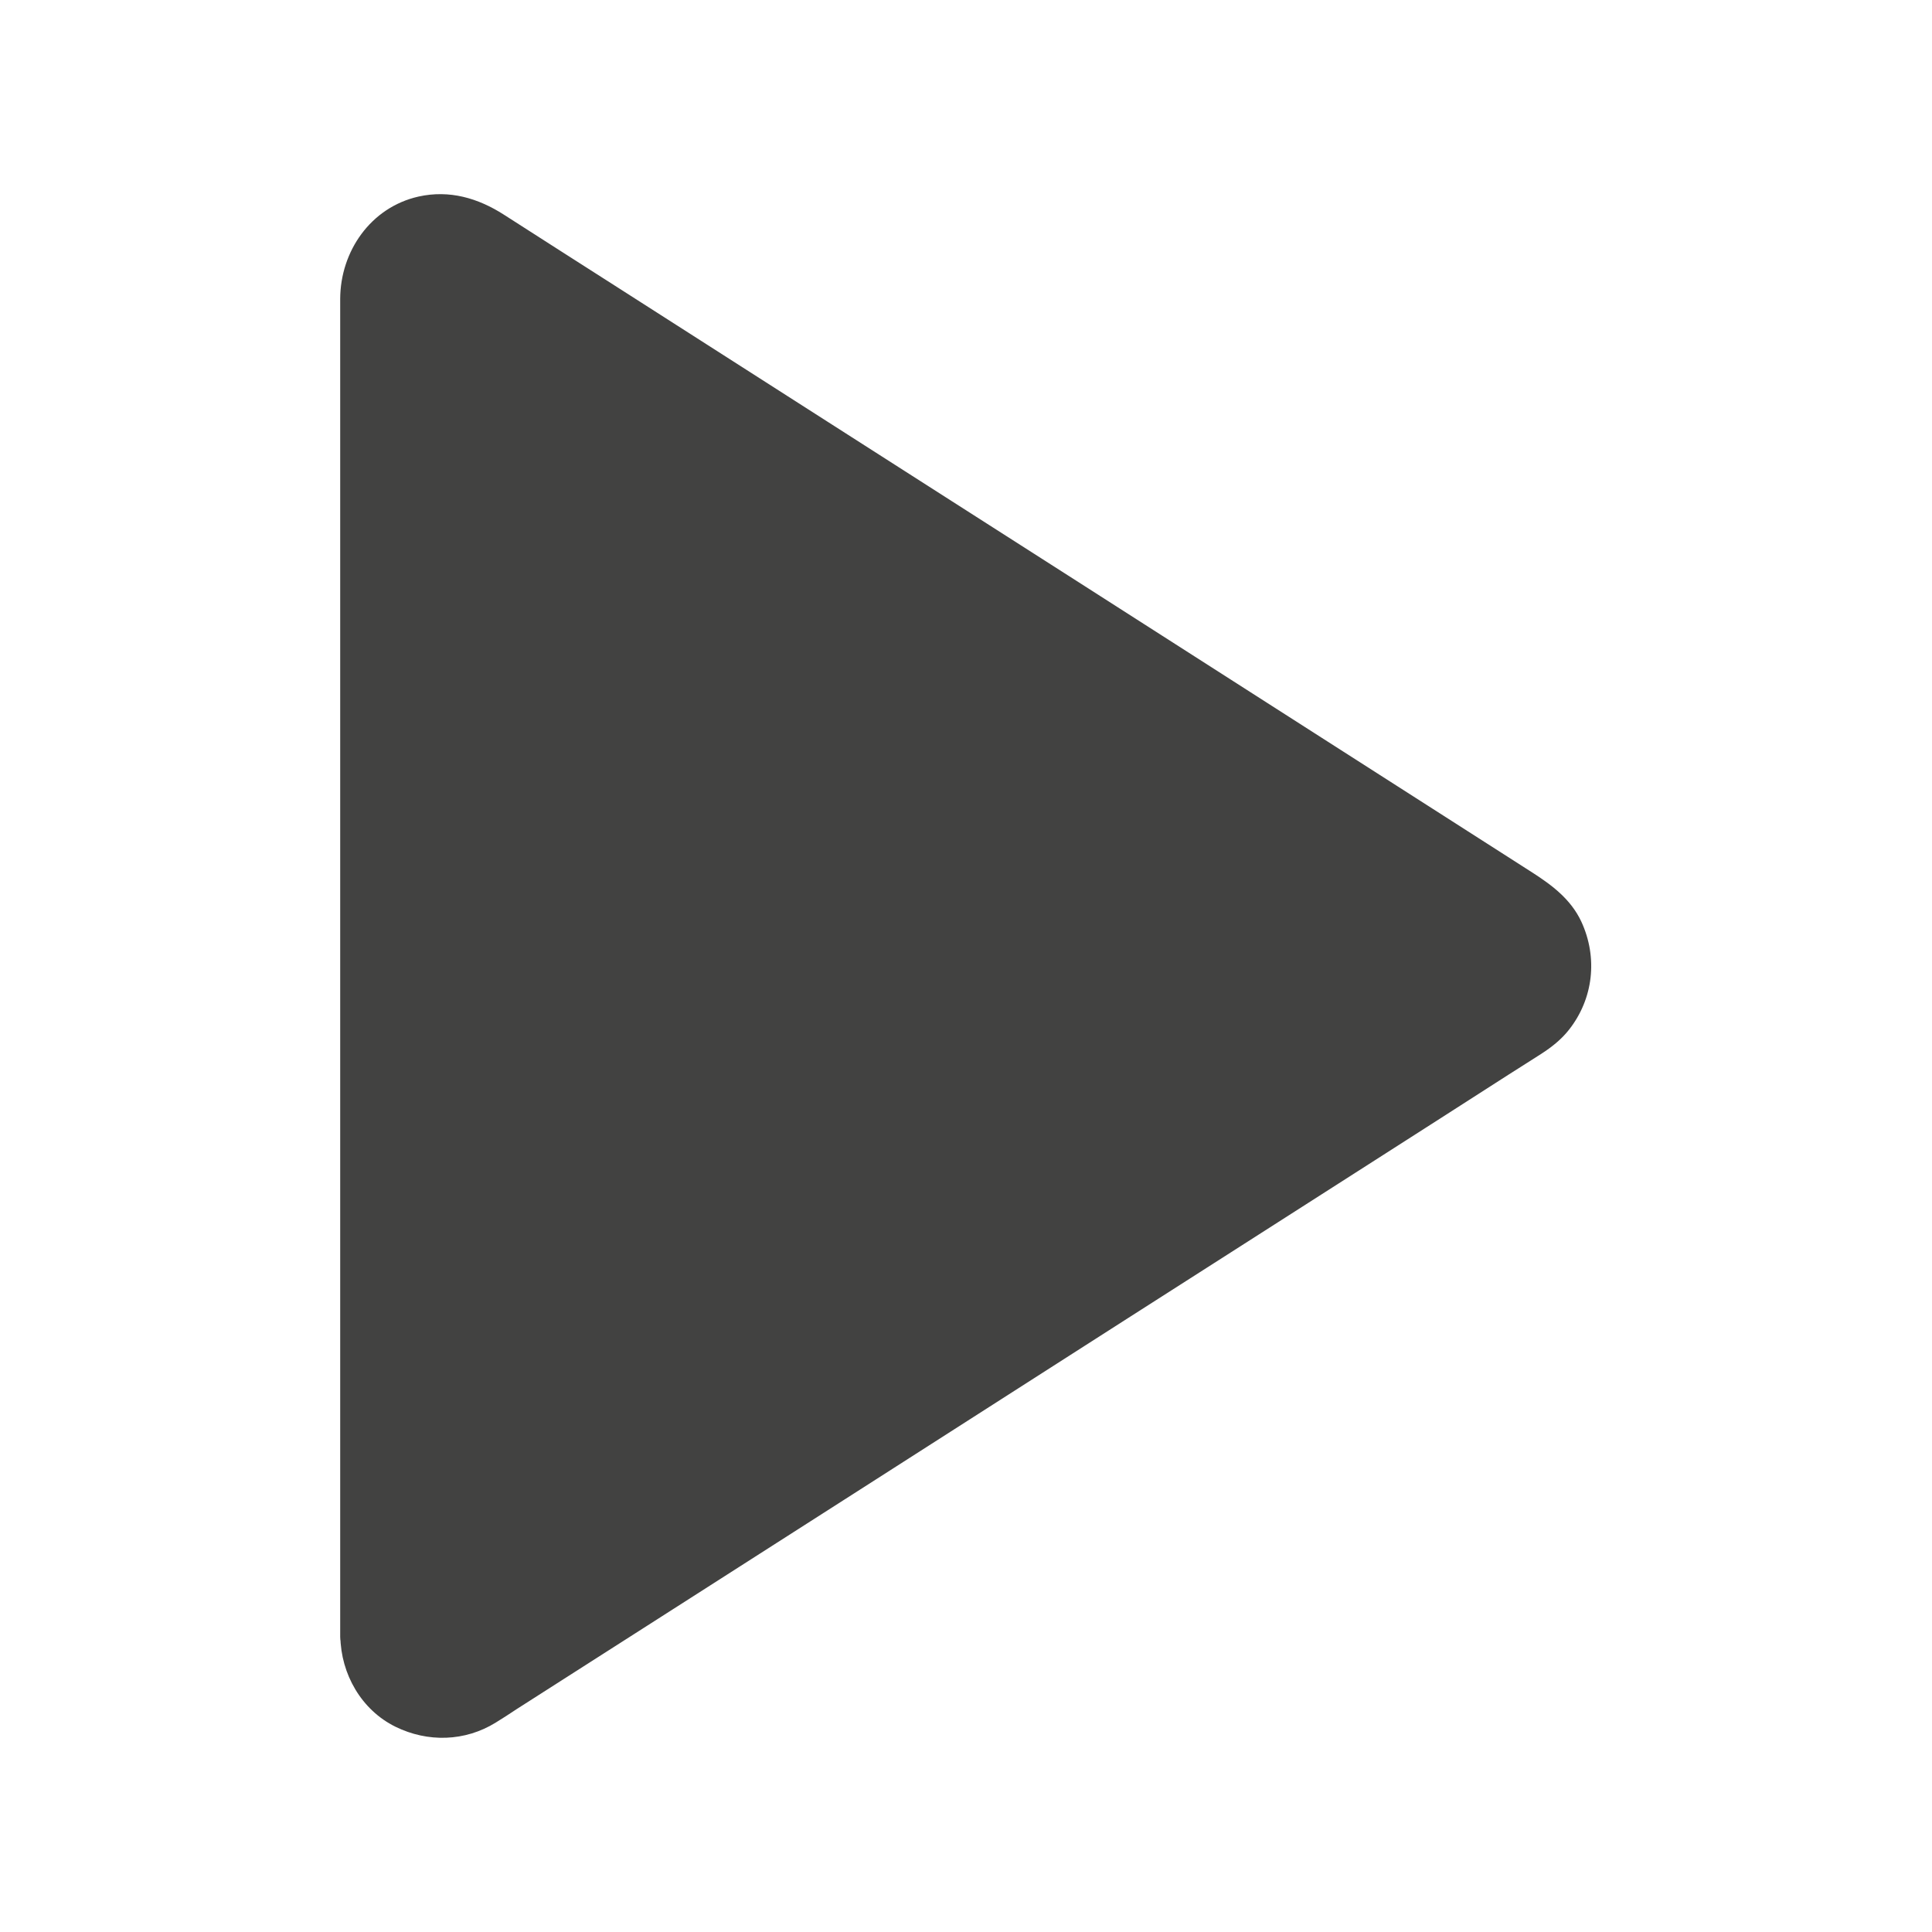 <svg width="24" height="24" viewBox="0 0 24 24" fill="none" xmlns="http://www.w3.org/2000/svg">
<g id="Play">
<path id="Vector" d="M4.58 20.33V3.67C4.58 2.951 5.374 2.517 5.979 2.904L19.001 11.234C19.561 11.592 19.561 12.408 19.001 12.767L5.979 21.096C5.374 21.483 4.58 21.049 4.58 20.33Z" fill="#424241"/>
<path id="Vector_2" d="M4.931 20.33C4.931 20.002 4.931 19.671 4.931 19.343C4.931 18.506 4.931 17.67 4.931 16.833C4.931 15.696 4.931 14.559 4.931 13.425C4.931 12.206 4.931 10.988 4.931 9.766C4.931 8.679 4.931 7.591 4.931 6.502C4.931 5.759 4.931 5.018 4.931 4.275C4.931 4.102 4.931 3.926 4.931 3.752C4.931 3.727 4.931 3.698 4.931 3.673C4.931 3.661 4.931 3.656 4.931 3.64C4.931 3.619 4.933 3.6 4.936 3.579C4.931 3.654 4.933 3.591 4.938 3.57C4.95 3.527 4.962 3.485 4.973 3.445C4.95 3.516 4.966 3.457 4.978 3.438C4.994 3.41 5.008 3.382 5.027 3.354C5.037 3.338 5.048 3.323 5.058 3.309C5.015 3.368 5.044 3.328 5.055 3.316C5.088 3.284 5.119 3.253 5.154 3.223C5.097 3.272 5.14 3.232 5.158 3.22C5.177 3.209 5.196 3.197 5.217 3.185C5.233 3.176 5.25 3.169 5.266 3.159C5.334 3.122 5.215 3.173 5.283 3.152C5.327 3.141 5.369 3.127 5.414 3.117C5.494 3.096 5.367 3.11 5.416 3.117C5.437 3.12 5.463 3.115 5.484 3.115C5.503 3.115 5.522 3.115 5.54 3.117C5.545 3.117 5.632 3.134 5.578 3.12C5.522 3.106 5.613 3.129 5.615 3.129C5.644 3.136 5.672 3.145 5.697 3.155C5.758 3.173 5.709 3.159 5.695 3.152C5.723 3.166 5.749 3.181 5.775 3.195C5.784 3.199 5.794 3.206 5.801 3.211C5.803 3.213 5.805 3.213 5.808 3.216C5.84 3.237 5.876 3.258 5.908 3.279C6.084 3.391 6.258 3.502 6.433 3.614C7.115 4.05 7.8 4.488 8.482 4.924C9.443 5.541 10.406 6.155 11.367 6.771C12.386 7.423 13.406 8.077 14.428 8.728C15.307 9.291 16.183 9.851 17.062 10.413C17.585 10.748 18.108 11.084 18.633 11.416C18.684 11.449 18.733 11.482 18.785 11.512C18.797 11.52 18.808 11.527 18.82 11.534C18.823 11.534 18.825 11.536 18.825 11.536C18.841 11.548 18.86 11.559 18.876 11.571C18.823 11.529 18.874 11.571 18.886 11.583C18.909 11.609 18.933 11.632 18.956 11.655C18.97 11.67 18.984 11.707 18.954 11.653C18.963 11.67 18.975 11.684 18.984 11.7C18.998 11.723 19.01 11.749 19.024 11.775C19.033 11.794 19.04 11.834 19.022 11.768C19.036 11.812 19.05 11.855 19.061 11.902C19.066 11.92 19.069 11.937 19.071 11.956C19.057 11.867 19.069 11.951 19.069 11.972C19.069 11.998 19.057 12.136 19.071 12.042C19.064 12.087 19.055 12.134 19.04 12.176C19.036 12.195 19.029 12.211 19.022 12.227C19.045 12.155 19.029 12.213 19.017 12.232C19.005 12.253 18.996 12.274 18.982 12.293C18.975 12.302 18.921 12.377 18.97 12.314C18.94 12.352 18.904 12.384 18.869 12.42C18.86 12.429 18.818 12.462 18.869 12.422C18.851 12.436 18.839 12.443 18.818 12.457C18.815 12.457 18.815 12.459 18.813 12.459C18.804 12.466 18.792 12.473 18.783 12.478C18.384 12.734 17.986 12.987 17.587 13.242C16.783 13.755 15.979 14.271 15.176 14.784C14.165 15.429 13.158 16.076 12.148 16.72C11.156 17.355 10.162 17.991 9.171 18.626C8.395 19.123 7.619 19.62 6.844 20.114C6.497 20.337 6.152 20.562 5.803 20.78C5.765 20.803 5.728 20.824 5.688 20.845C5.747 20.815 5.704 20.838 5.69 20.843C5.667 20.85 5.644 20.857 5.62 20.864C5.597 20.871 5.573 20.873 5.55 20.881C5.613 20.862 5.585 20.878 5.559 20.878C5.512 20.881 5.468 20.881 5.421 20.878C5.355 20.876 5.419 20.878 5.433 20.881C5.407 20.876 5.379 20.871 5.353 20.864C5.329 20.859 5.229 20.822 5.266 20.838C5.304 20.855 5.205 20.805 5.187 20.794C5.168 20.782 5.149 20.766 5.13 20.756C5.086 20.735 5.184 20.81 5.126 20.752C5.093 20.719 5.06 20.688 5.029 20.653C5.079 20.707 5.02 20.637 5.004 20.613C4.99 20.59 4.978 20.564 4.964 20.541C4.954 20.522 4.95 20.484 4.966 20.548C4.954 20.501 4.938 20.456 4.926 20.409C4.922 20.391 4.924 20.346 4.926 20.414C4.933 20.391 4.931 20.36 4.931 20.33C4.929 20.147 4.772 19.969 4.579 19.978C4.392 19.988 4.226 20.133 4.228 20.33C4.235 20.794 4.488 21.241 4.912 21.45C5.313 21.647 5.777 21.635 6.159 21.398C6.246 21.345 6.333 21.288 6.417 21.232C6.987 20.869 7.556 20.503 8.126 20.14C9.042 19.554 9.958 18.968 10.875 18.382C11.913 17.716 12.954 17.053 13.992 16.387C14.939 15.783 15.886 15.176 16.833 14.571C17.47 14.163 18.11 13.755 18.747 13.345C18.881 13.261 19.015 13.174 19.148 13.09C19.275 13.008 19.394 12.914 19.488 12.795C19.795 12.408 19.851 11.895 19.643 11.447C19.514 11.173 19.284 10.999 19.04 10.842C18.853 10.723 18.663 10.601 18.476 10.481C17.761 10.024 17.046 9.567 16.333 9.11C15.349 8.48 14.362 7.849 13.378 7.219C12.342 6.558 11.308 5.895 10.273 5.234C9.408 4.681 8.543 4.127 7.678 3.574C7.204 3.272 6.733 2.97 6.26 2.667C5.939 2.461 5.583 2.356 5.198 2.442C4.605 2.576 4.228 3.122 4.226 3.713C4.226 4.17 4.226 4.624 4.226 5.081C4.226 6.019 4.226 6.956 4.226 7.894C4.226 9.084 4.226 10.273 4.226 11.463C4.226 12.684 4.226 13.908 4.226 15.129C4.226 16.163 4.226 17.196 4.226 18.232C4.226 18.851 4.226 19.467 4.226 20.086C4.226 20.168 4.226 20.25 4.226 20.334C4.226 20.517 4.387 20.695 4.577 20.686C4.769 20.672 4.931 20.527 4.931 20.33Z" fill="#424241"/>
</g>
</svg>
